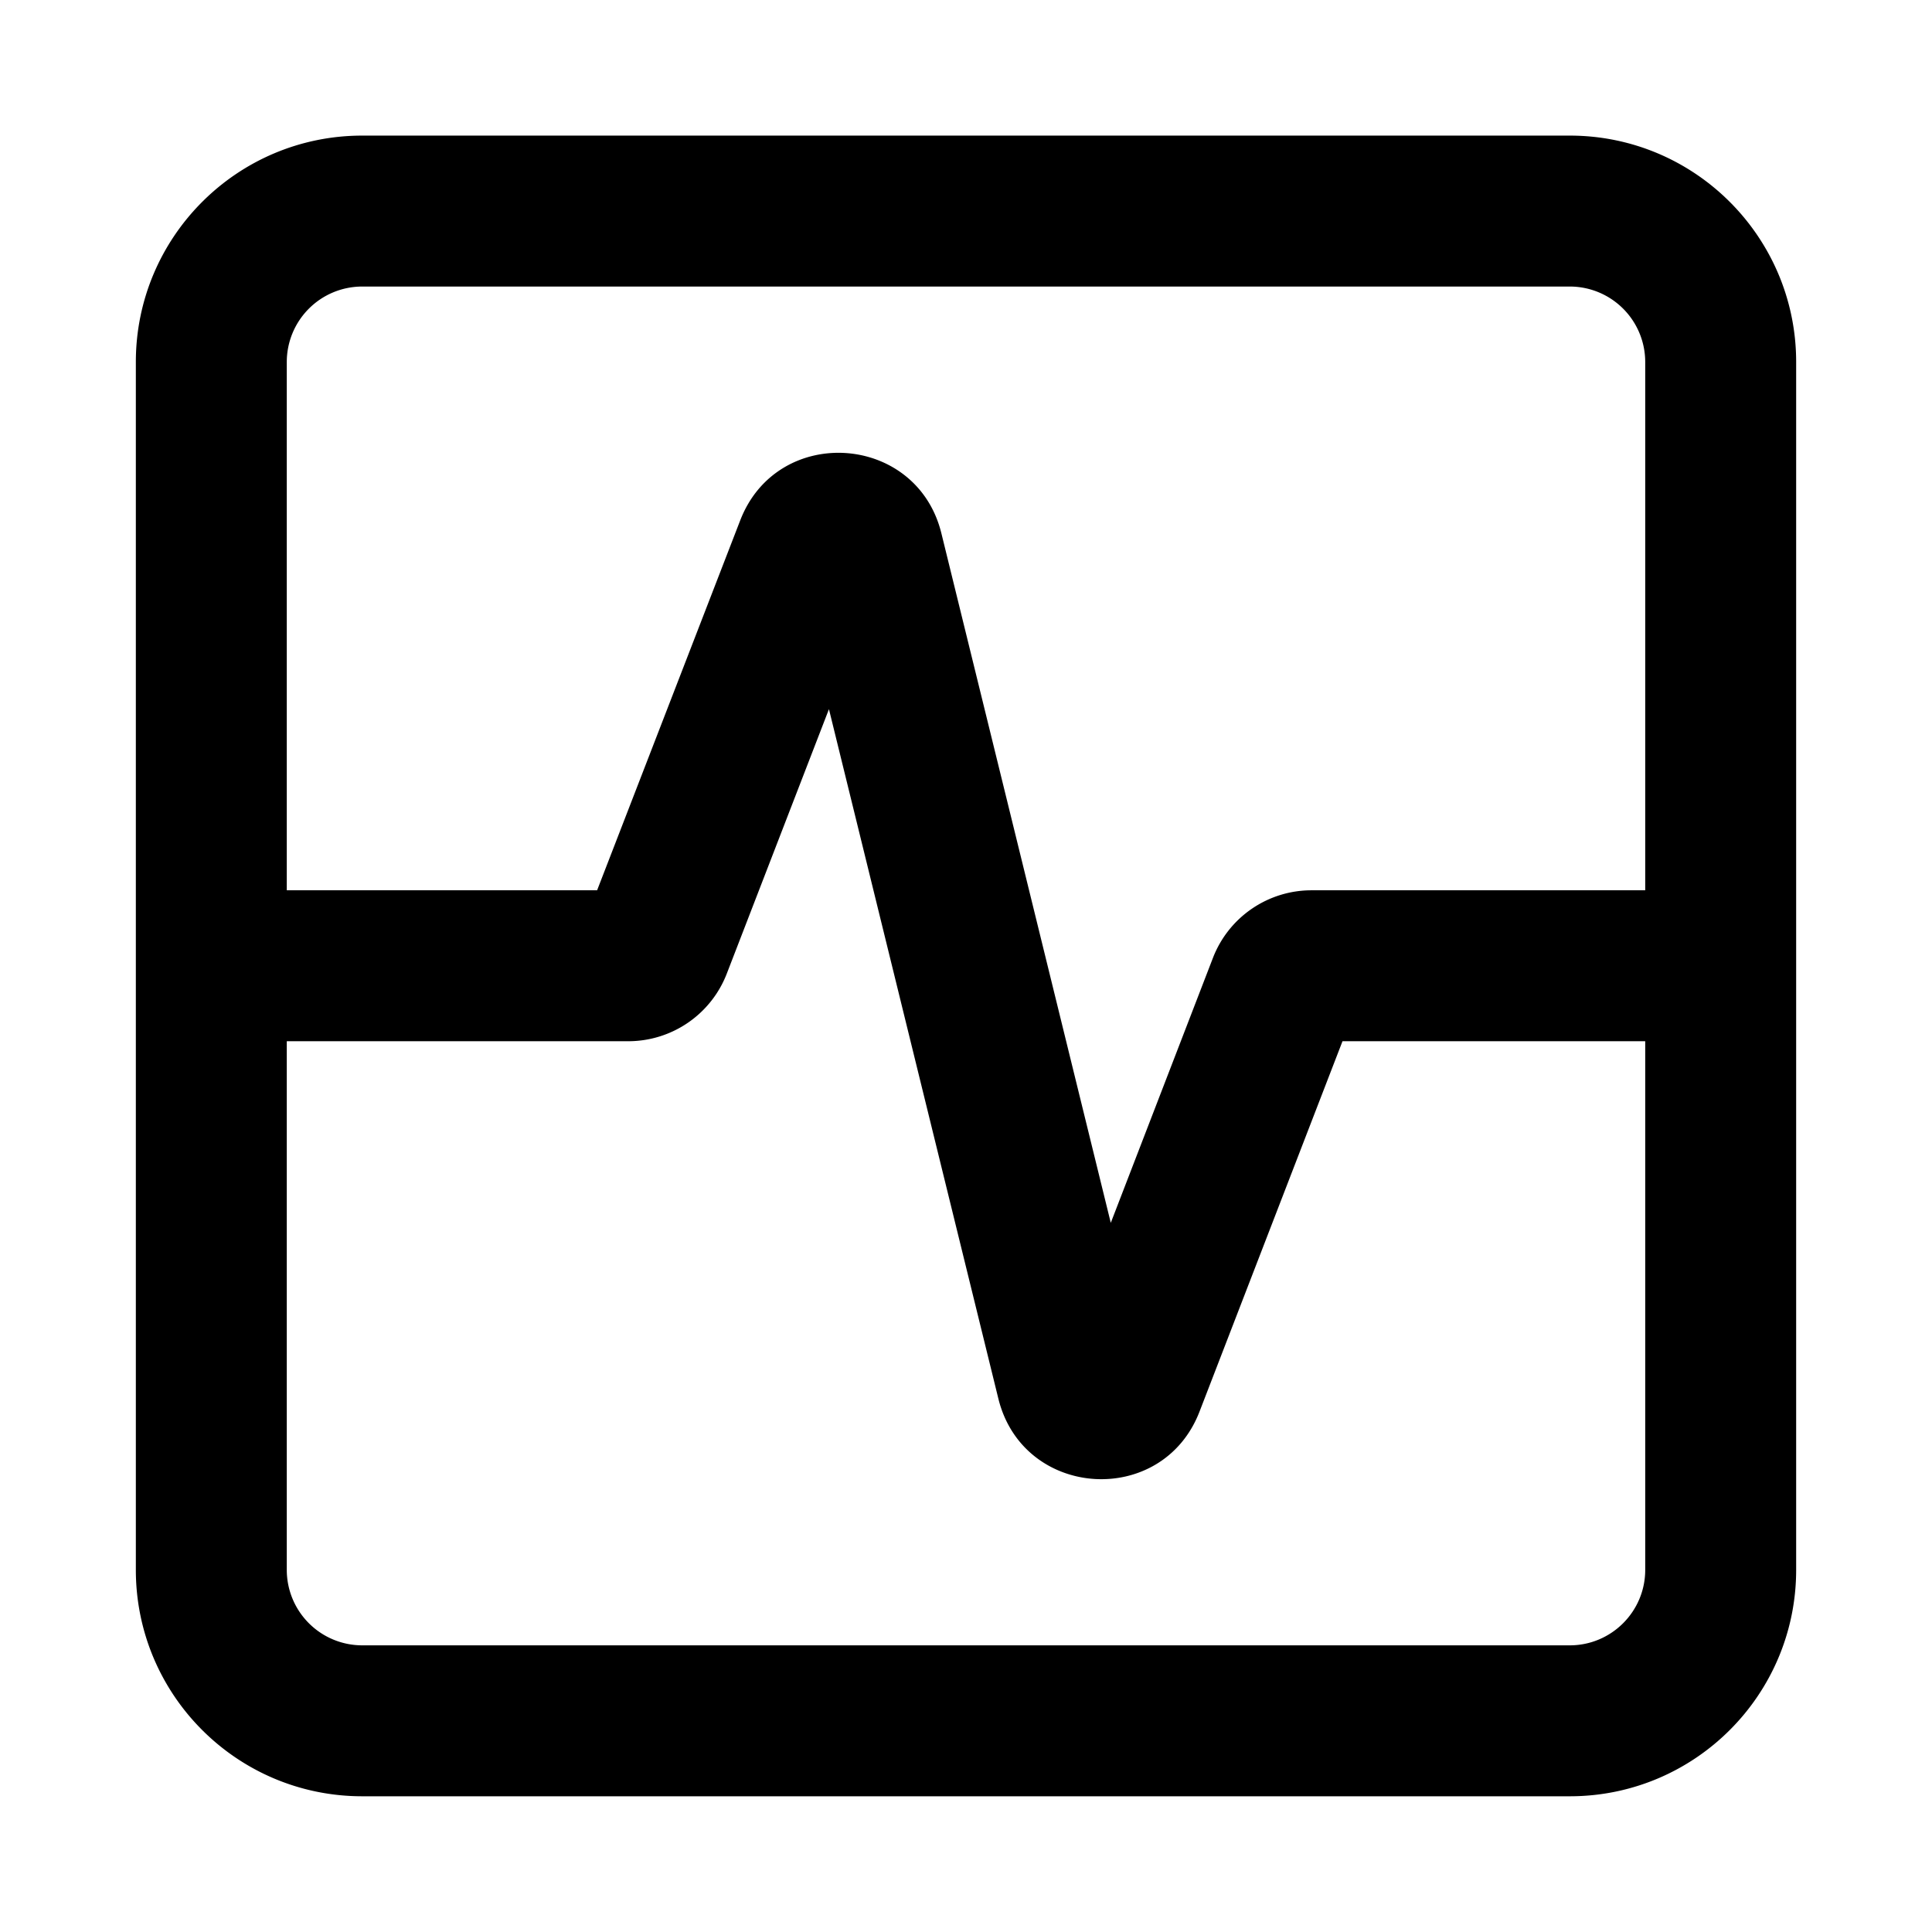 <svg xmlns="http://www.w3.org/2000/svg" width="16" height="16" fill="currentColor" viewBox="0 0 16 16">
  <path fill="#000" fill-rule="evenodd" d="M1.125 13.001c0 1.036.839 1.875 1.875 1.875h10c1.036 0 1.875-.84 1.875-1.875V2.998c0-1.035-.84-1.875-1.875-1.875H3c-1.036 0-1.875.84-1.875 1.875v10.003ZM3 13.626a.625.625 0 0 1-.625-.625V8.623h2.828a.875.875 0 0 0 .816-.56l.846-2.19 1.403 5.71c.205.832 1.358.906 1.666.107l1.184-3.067h2.507v4.378c0 .345-.28.625-.625.625H3Zm10.625-6.253V2.998A.625.625 0 0 0 13 2.373H3a.625.625 0 0 0-.625.625v4.375h2.57L6.13 4.31c.308-.799 1.461-.725 1.666.106l1.403 5.711.846-2.194a.875.875 0 0 1 .817-.56h2.764Z" clip-rule="evenodd"/>
</svg>
